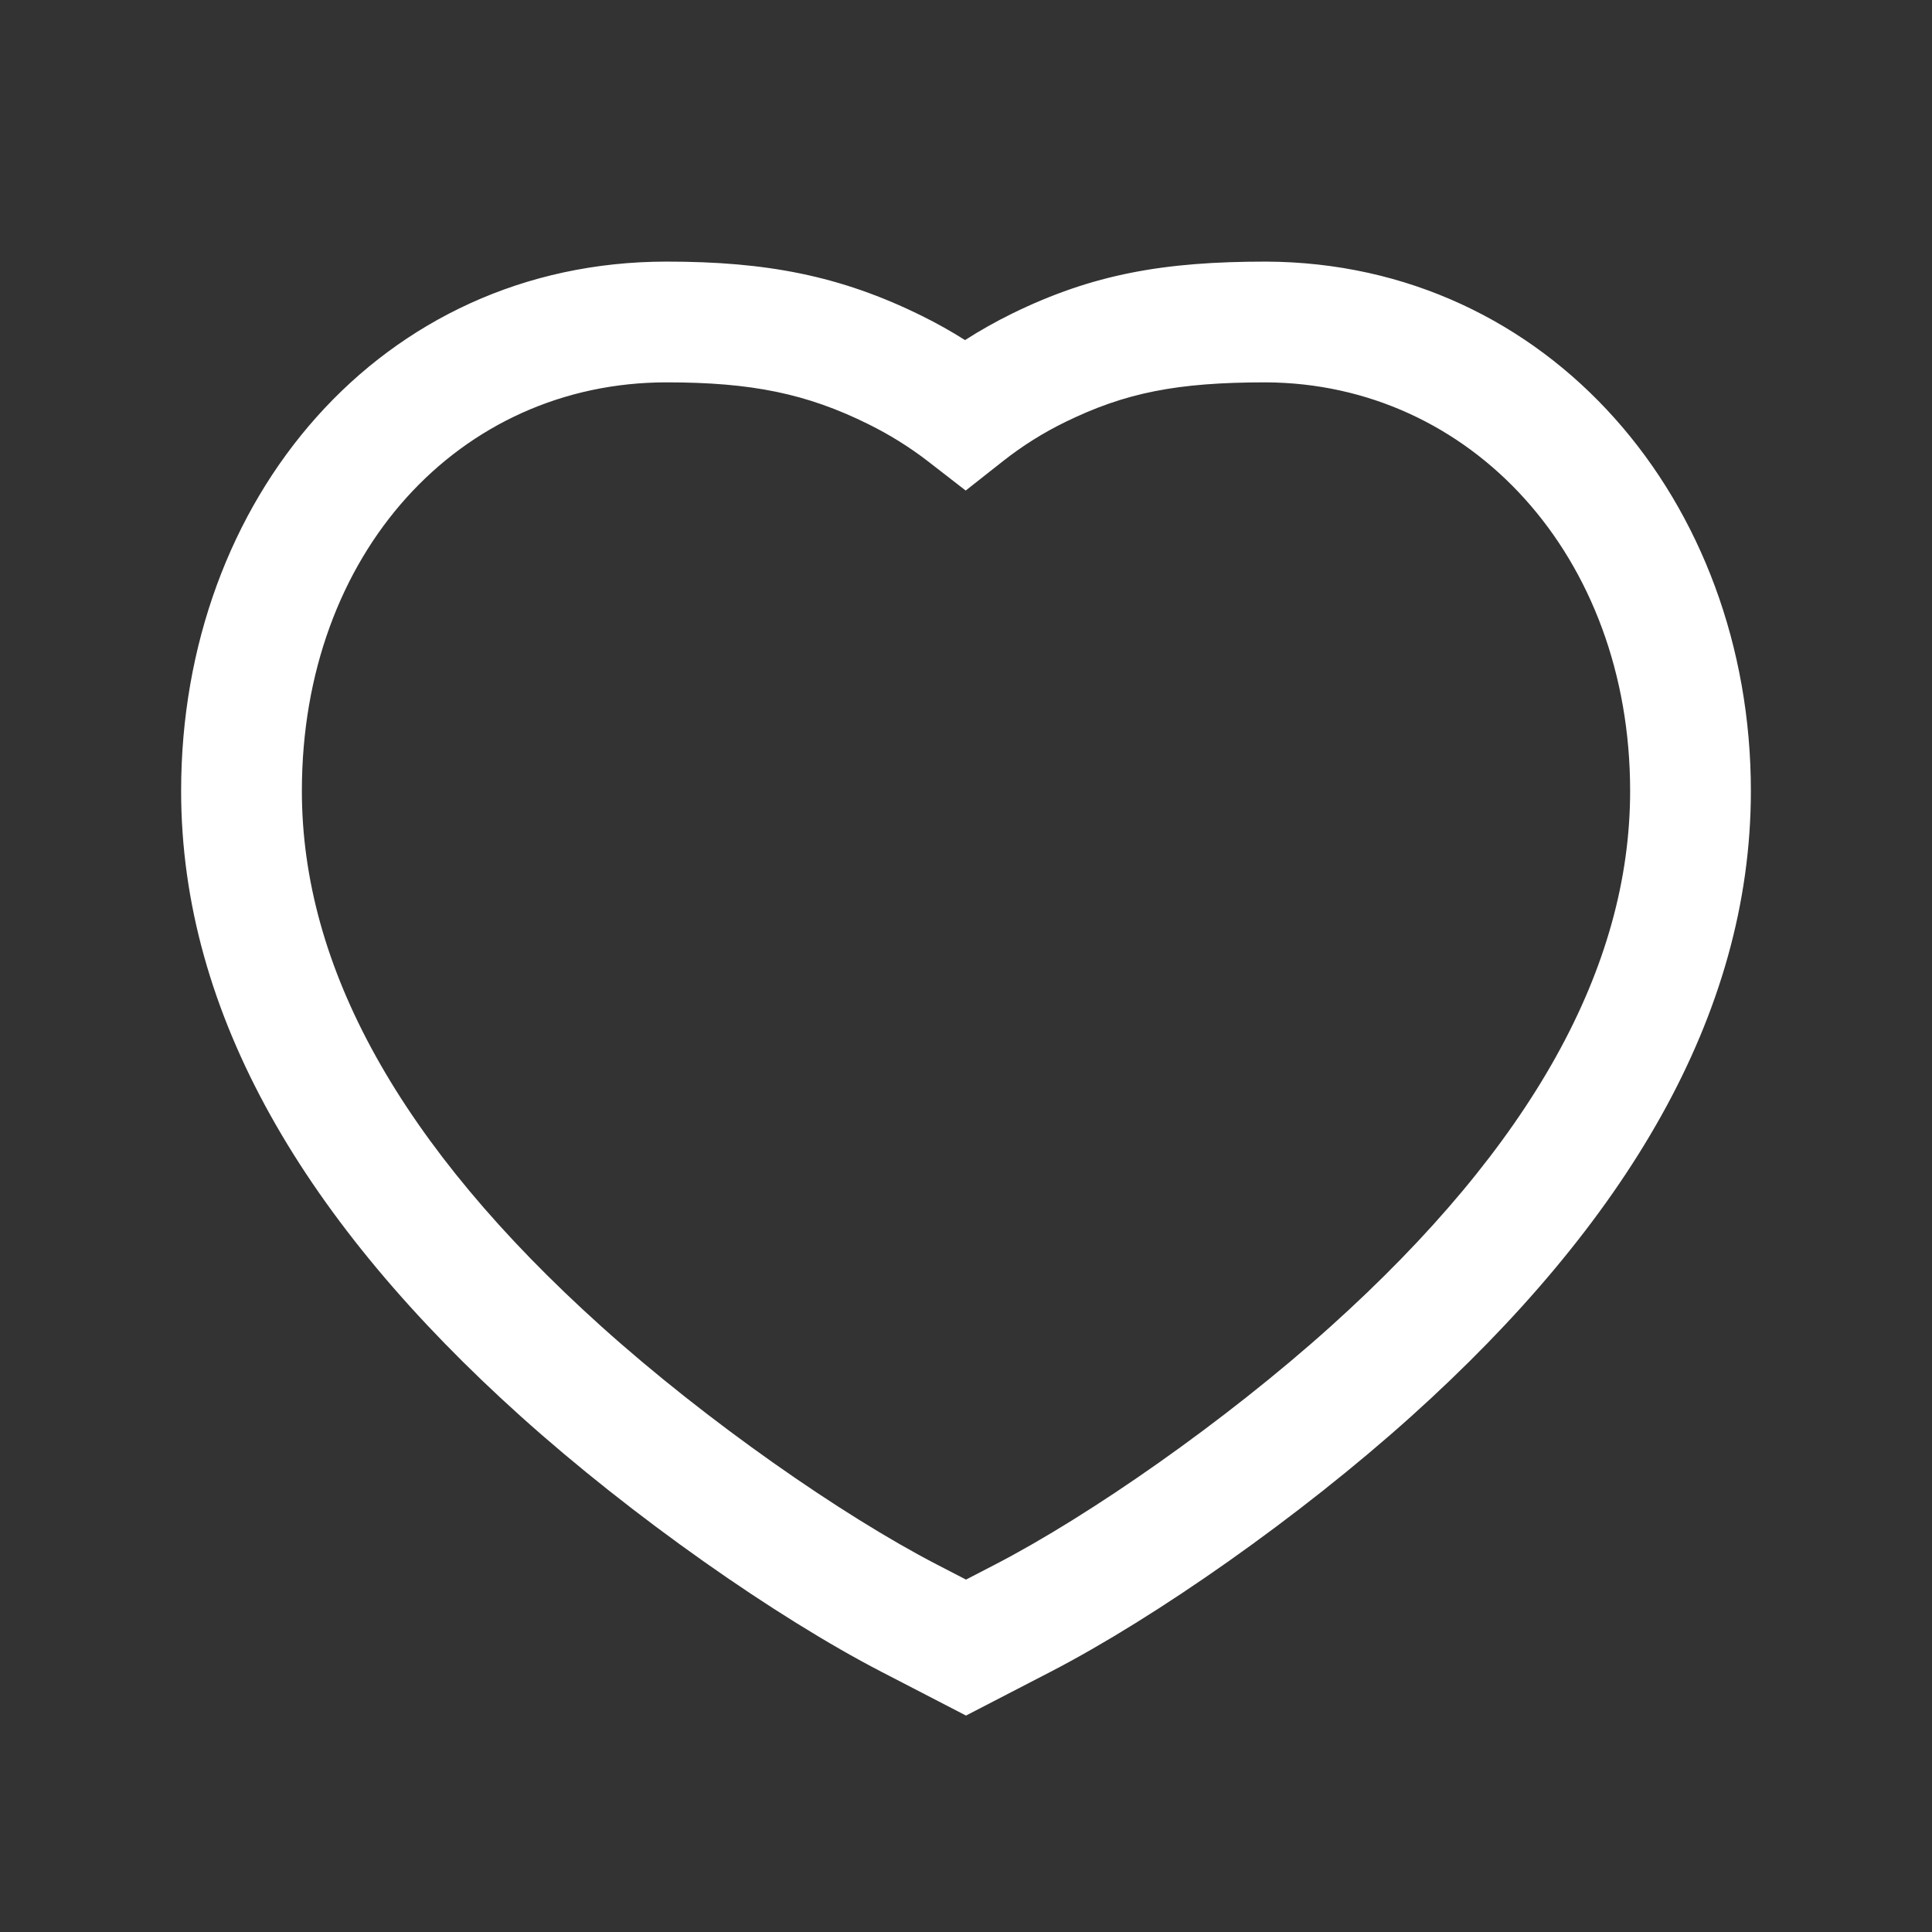 <svg width="32" height="32" viewBox="0 0 32 32" fill="none" xmlns="http://www.w3.org/2000/svg">
<rect x="0" y="0" width="32" height="32" fill="#333333" stroke="none"/>
<path fill-rule="evenodd" clip-rule="evenodd" d="M11.041 6.333C7.615 6.333 5 9.16 5 13.1C5 16.014 6.621 18.966 9.958 21.968C11.711 23.545 13.949 25.101 15.515 25.912L16 26.163L16.485 25.912C18.051 25.101 20.288 23.545 22.042 21.968C25.379 18.966 27 16.014 27 13.1C27 9.209 24.359 6.348 20.965 6.333C19.493 6.333 18.636 6.505 17.642 6.991C17.274 7.171 16.929 7.388 16.609 7.641L15.995 8.125L15.377 7.646C15.068 7.407 14.736 7.2 14.38 7.024C13.359 6.519 12.448 6.333 11.041 6.333ZM3 13.1C3 8.264 6.312 4.333 11.041 4.333C12.68 4.333 13.909 4.56 15.267 5.231C15.514 5.353 15.753 5.487 15.984 5.633C16.235 5.472 16.495 5.326 16.763 5.194C18.104 4.538 19.282 4.333 20.967 4.333L20.971 4.333C25.659 4.353 29 8.309 29 13.1C29 16.815 26.925 20.265 23.379 23.455C21.519 25.128 19.143 26.788 17.405 27.688L16.46 28.177L16 28.415L15.54 28.177L14.595 27.688C12.857 26.788 10.481 25.128 8.621 23.455C5.074 20.265 3 16.815 3 13.1Z" fill="white"/>
</svg>
